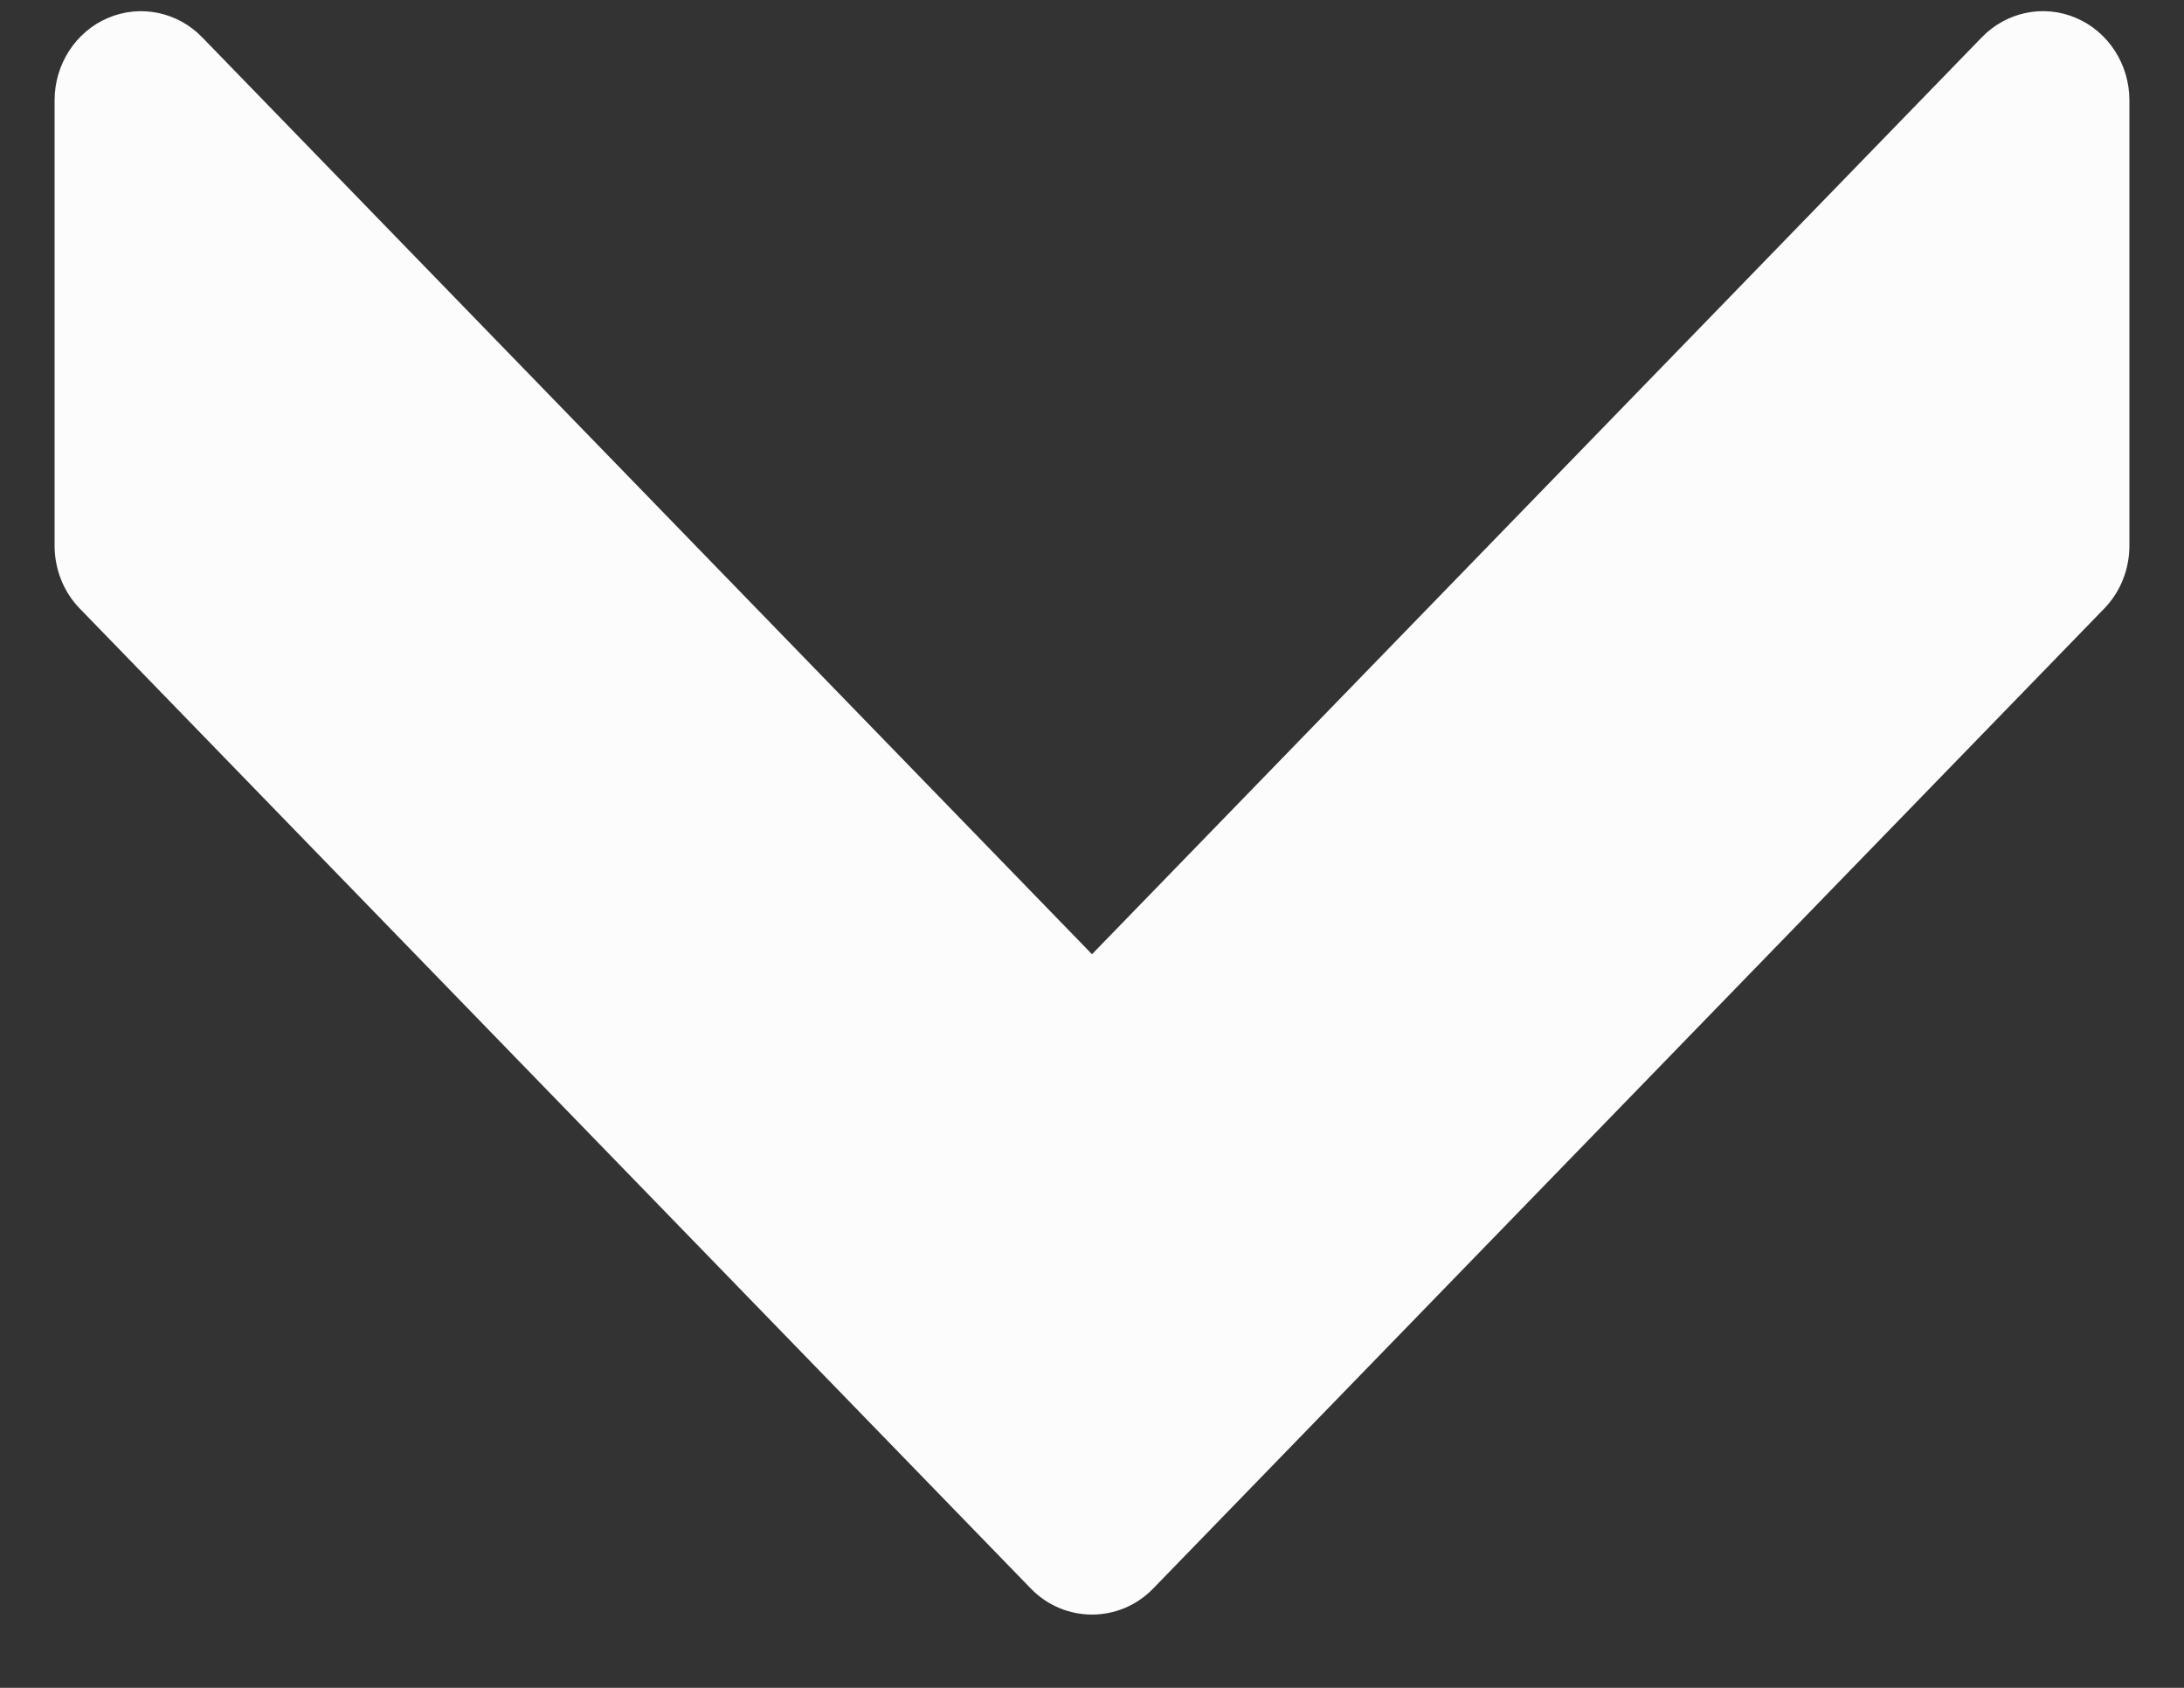<svg width="22" height="17" viewBox="0 0 22 17" fill="none" xmlns="http://www.w3.org/2000/svg">
<rect x="0" y="0" width="22" height="17" fill="#333333" stroke="none"/>
<path d="M20.913 0.181C20.588 0.041 20.212 0.119 19.963 0.376L11 9.611L2.037 0.376C1.788 0.119 1.413 0.042 1.087 0.181C0.762 0.319 0.55 0.648 0.55 1.01V5.496C0.55 5.735 0.641 5.963 0.805 6.131L10.384 16C10.554 16.175 10.777 16.262 11 16.262C11.223 16.262 11.446 16.175 11.616 16L21.195 6.131C21.359 5.963 21.45 5.735 21.45 5.496V1.01C21.45 0.648 21.238 0.319 20.913 0.181Z" fill="#FCFCFC"/>
</svg>
